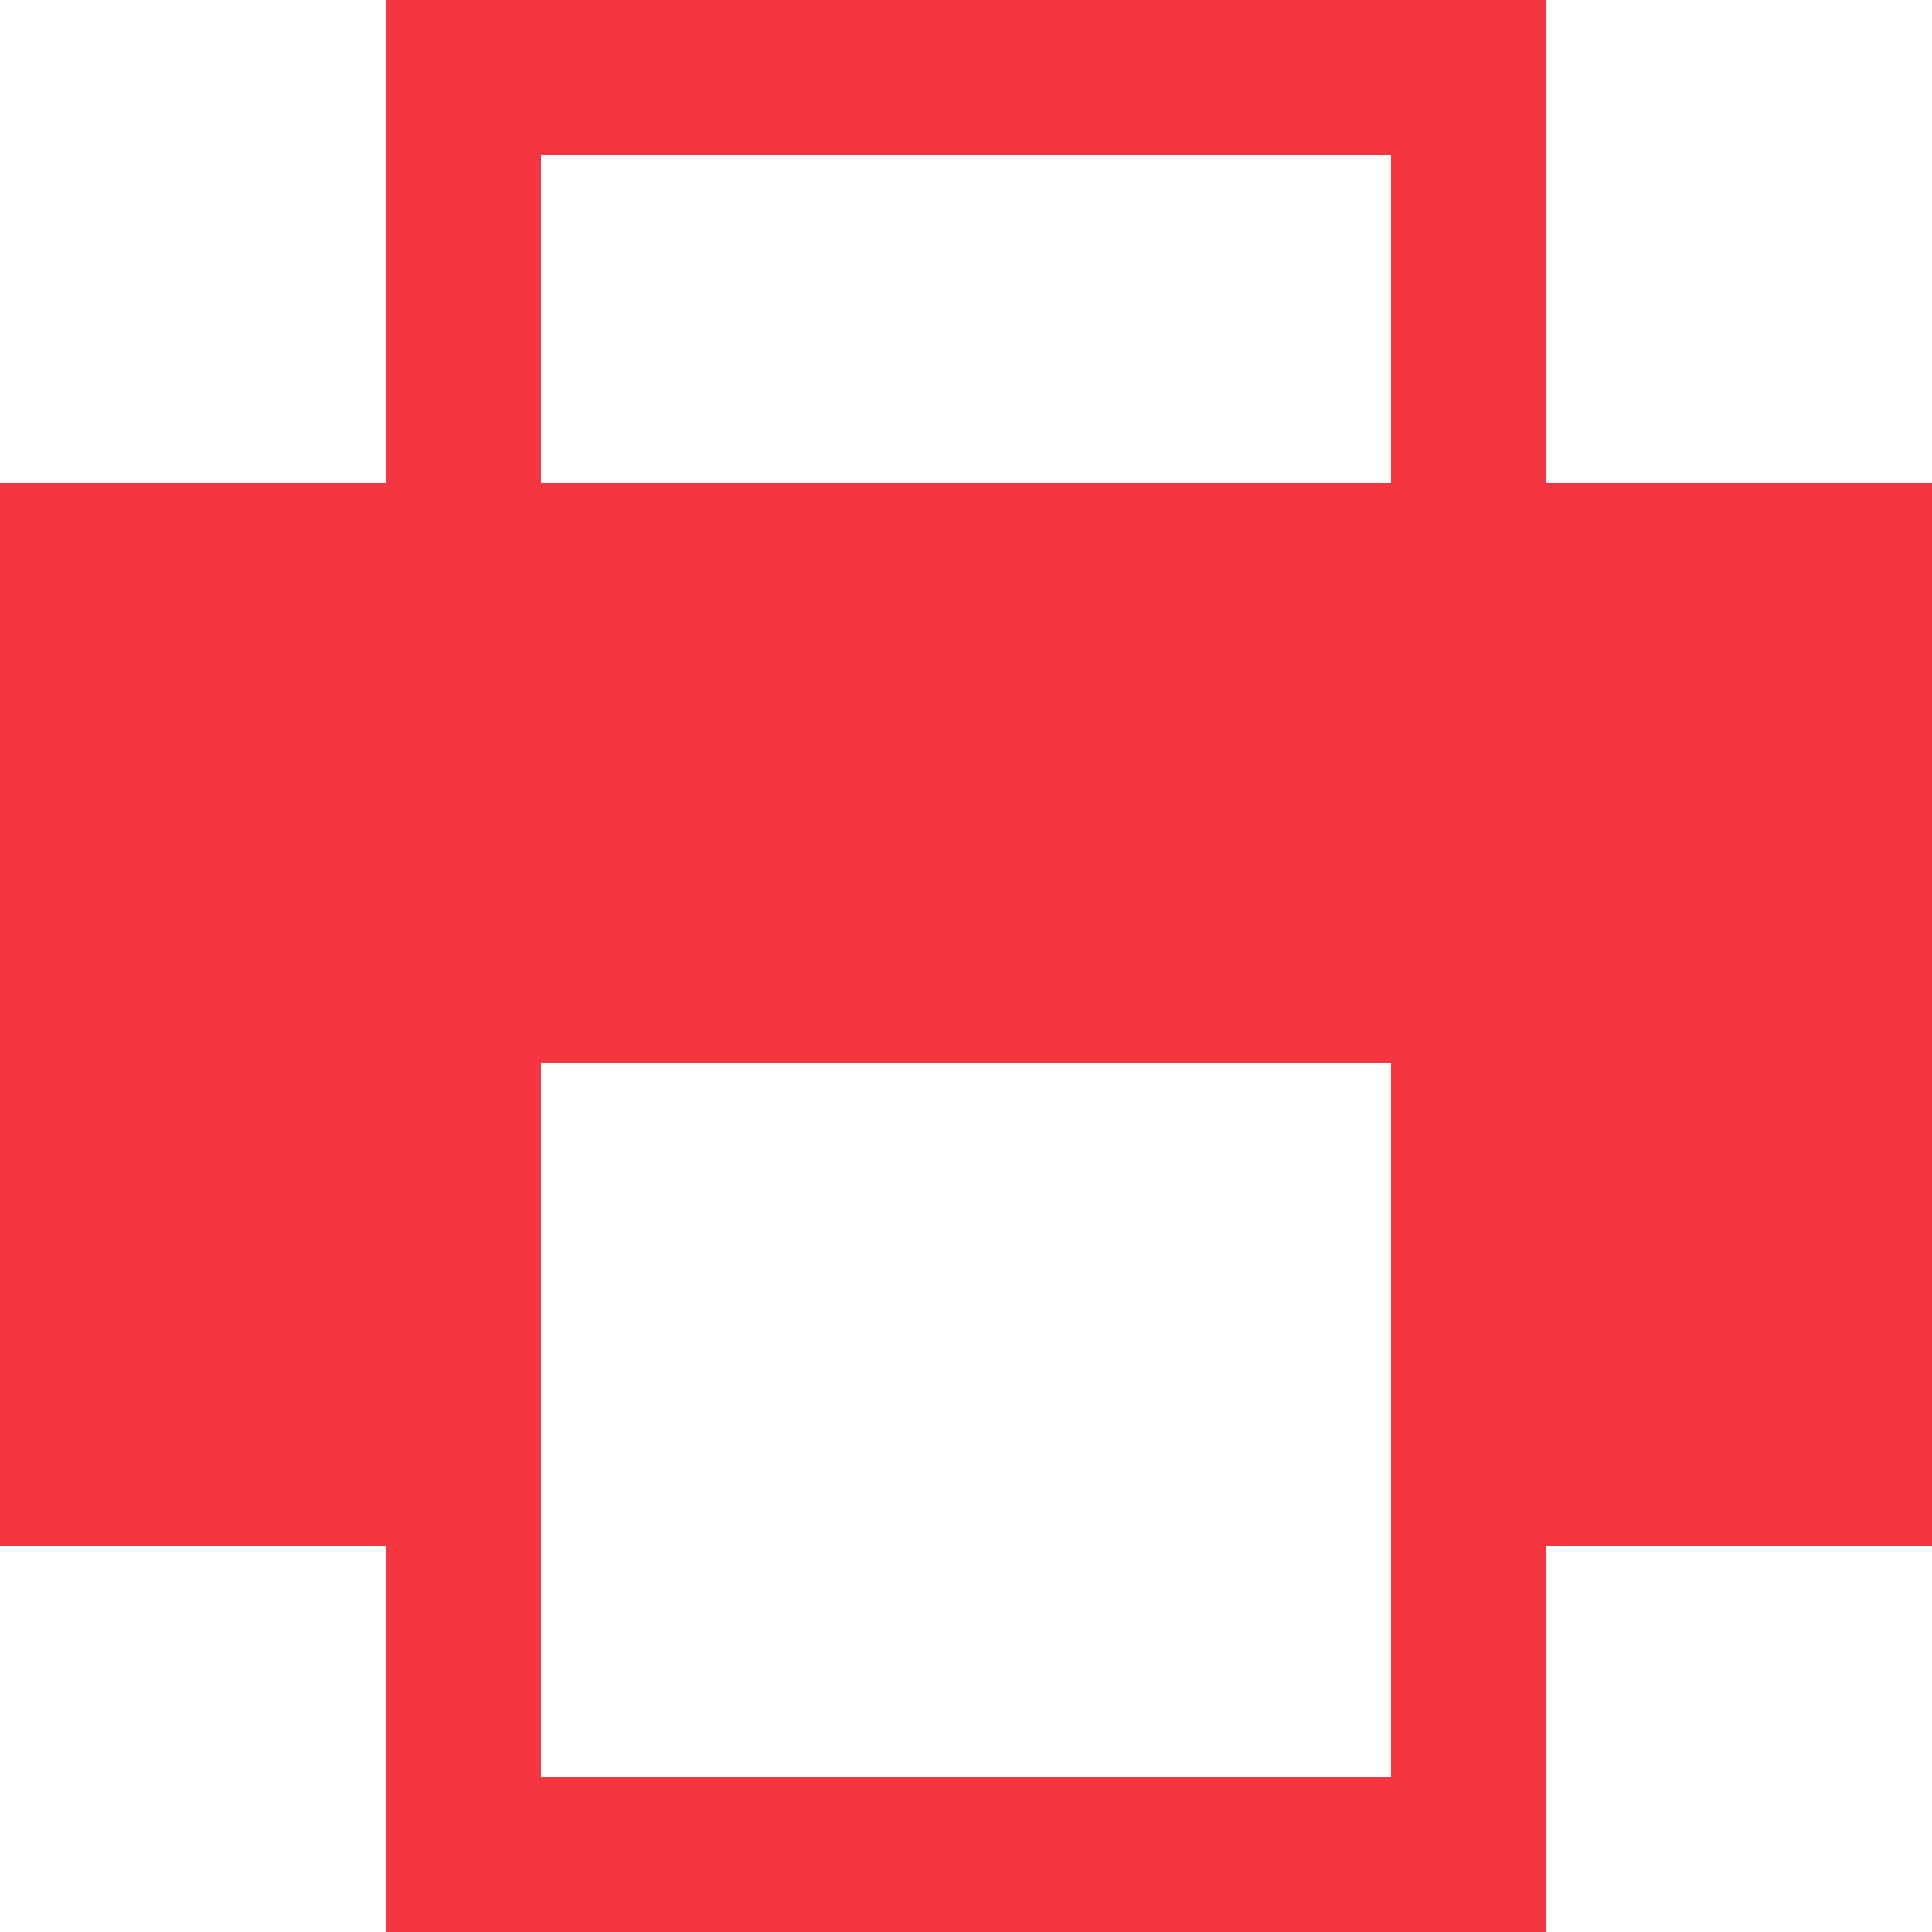 <svg width="20px" height="20px" viewBox="0 0 20 20" version="1.1" xmlns="http://www.w3.org/2000/svg" xmlns:xlink="http://www.w3.org/1999/xlink">
    <g stroke="none" stroke-width="1" fill="none" fill-rule="evenodd">
        <g transform="translate(-129, -1732)" fill="#F53641">
            <g transform="translate(129, 1732)">
                <path d="M16,5 L20,5 L20,16 L16,16 L16,20 L4,20 L4,16 L0,16 L0,5 L4,5 L4,0 L16,0 L16,5 Z M14.4,5 L14.4,1.6 L5.6,1.6 L5.6,5 L14.4,5 Z M14.4,11 L5.6,11 L5.6,18.4 L14.4,18.4 L14.4,11 Z"></path>
            </g>
        </g>
    </g>
</svg>